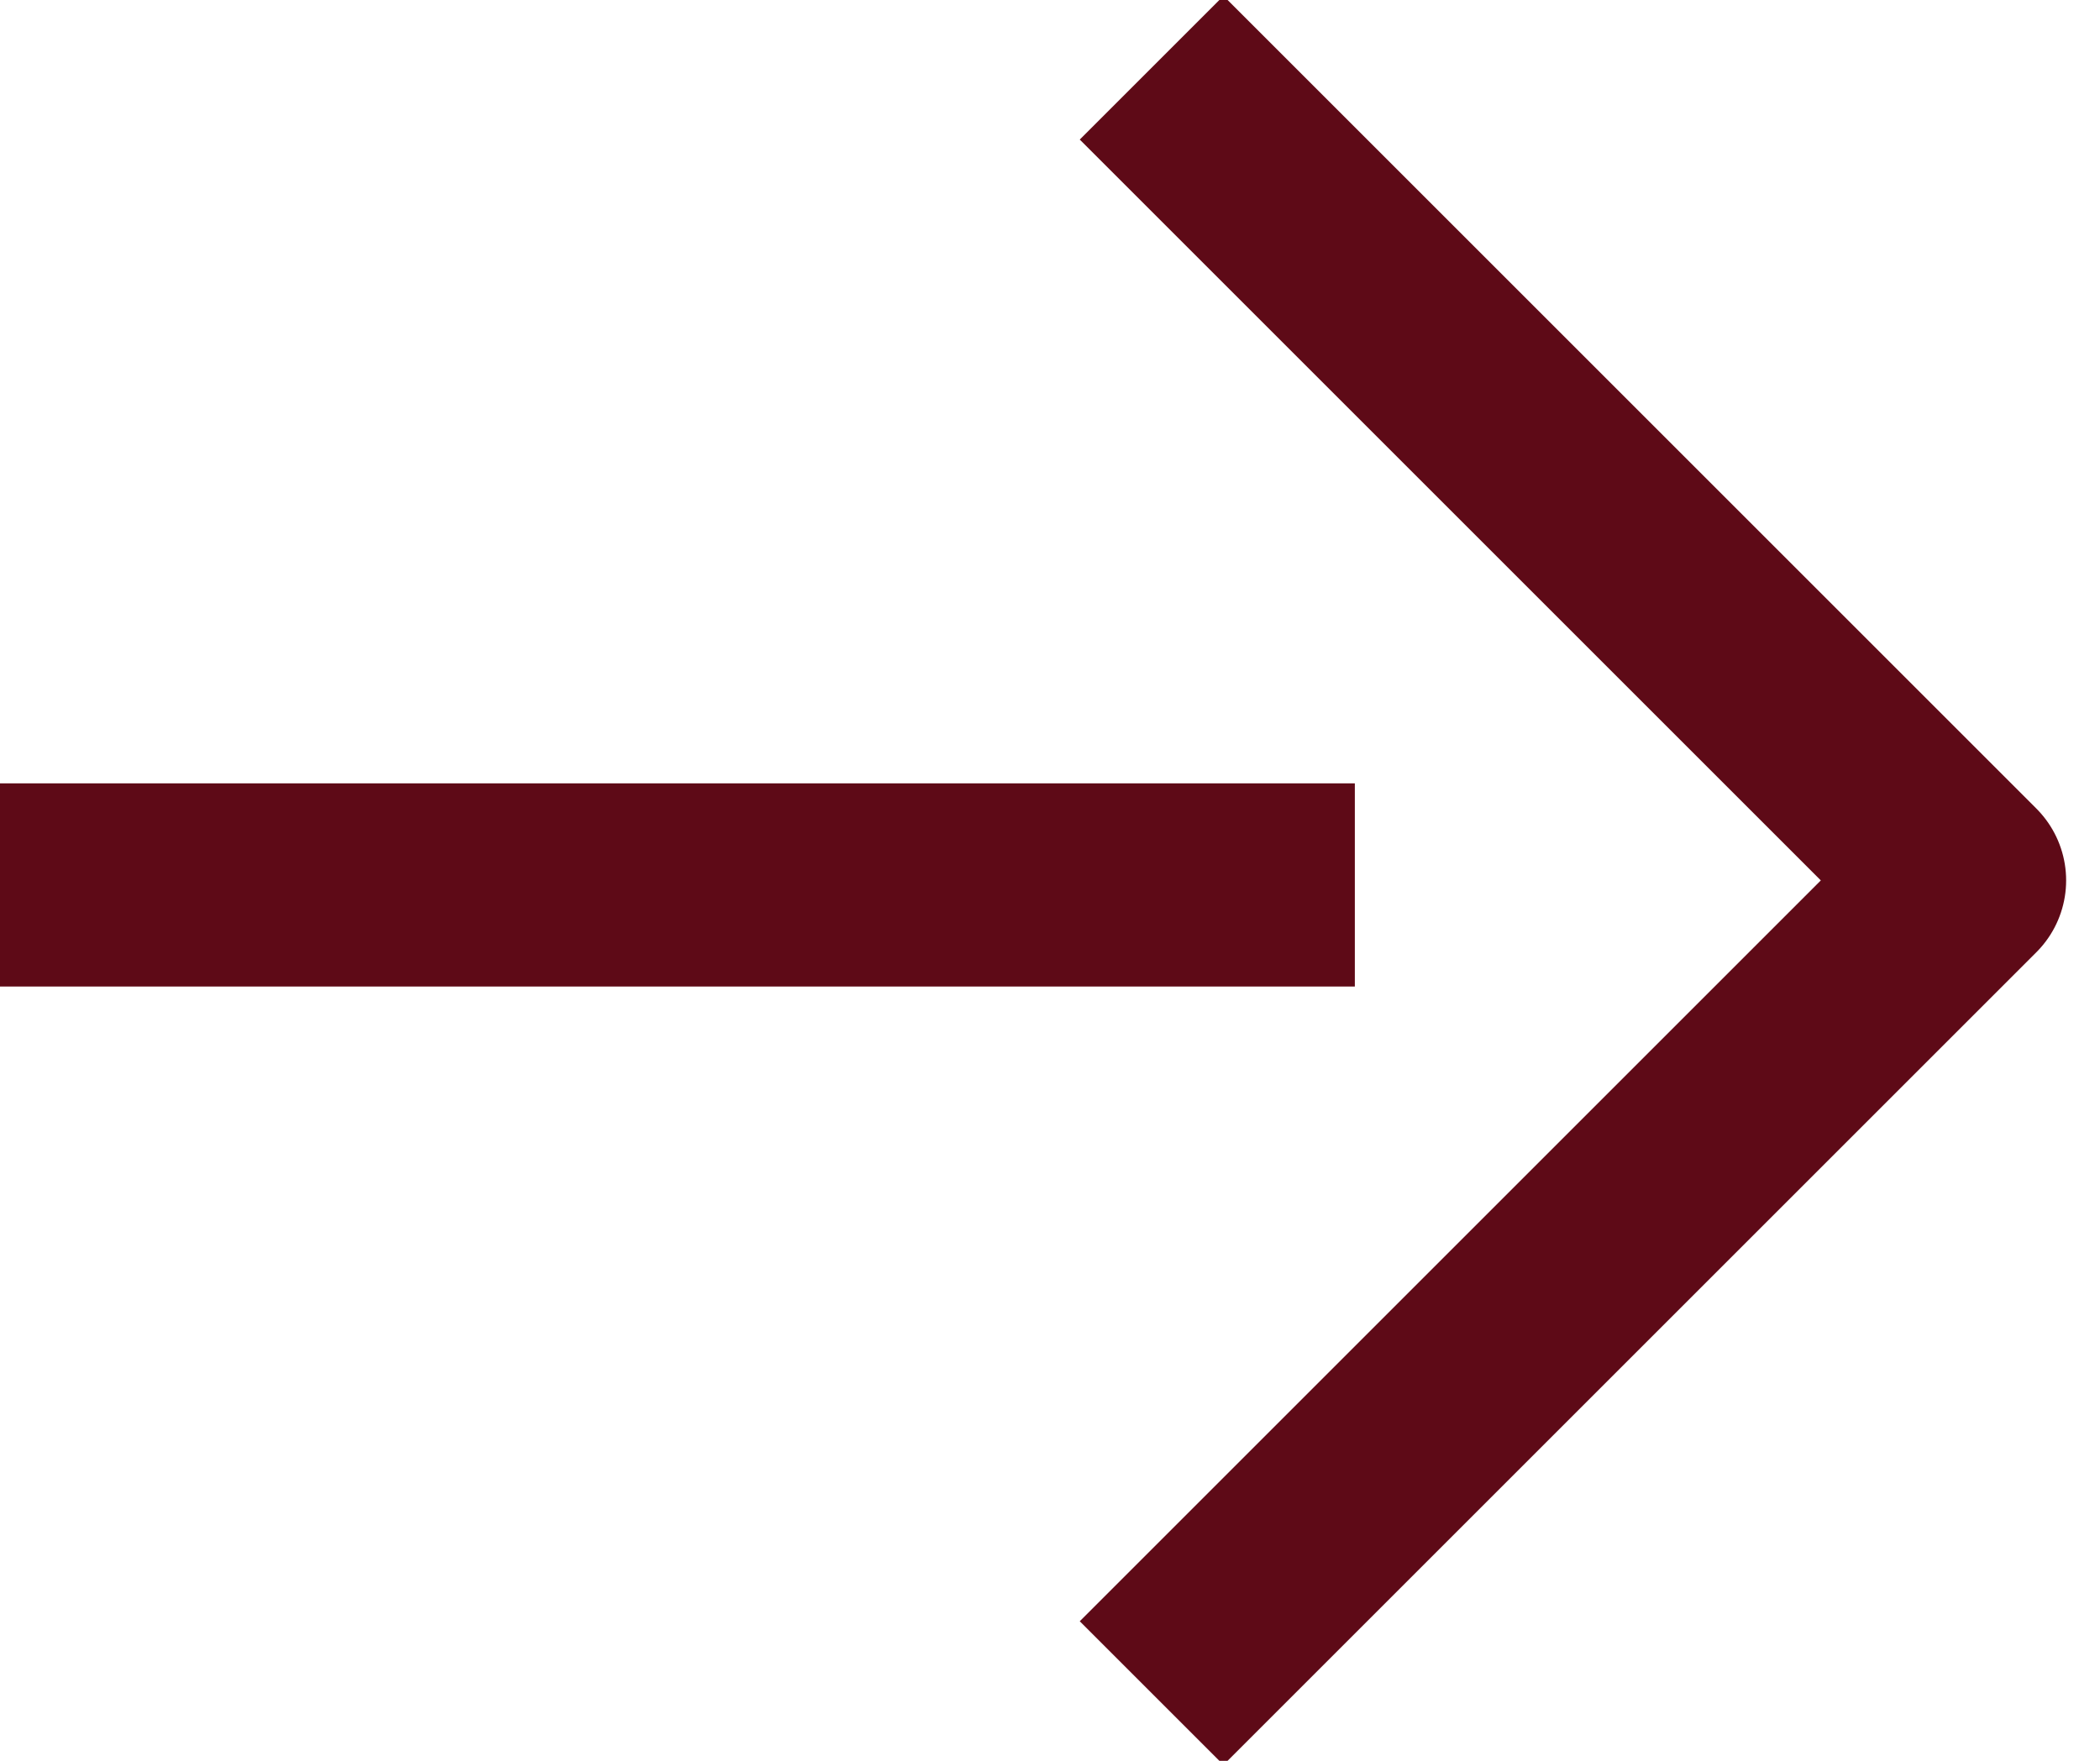 <?xml version="1.0" encoding="UTF-8"?>
<svg width="31px" height="26px" viewBox="0 0 31 26" version="1.1" xmlns="http://www.w3.org/2000/svg" xmlns:xlink="http://www.w3.org/1999/xlink">
    <title>arrow copy 3</title>
    <g id="Website" stroke="none" stroke-width="1" fill="none" fill-rule="evenodd">
        <g id="Approach-xxl" transform="translate(-1292, -1786)" stroke="#5E0A17" stroke-width="3">
            <g id="Next" transform="translate(1176, 1559)">
                <g id="arrow-copy-3" transform="translate(116, 228)">
                    <line x1="0" y1="12.067" x2="20" y2="12.067" id="Path-2"></line>
                    <polyline id="Path-3" stroke-linejoin="round" points="17 0 29 12 17 24"></polyline>
                </g>
            </g>
        </g>
    </g>
</svg>